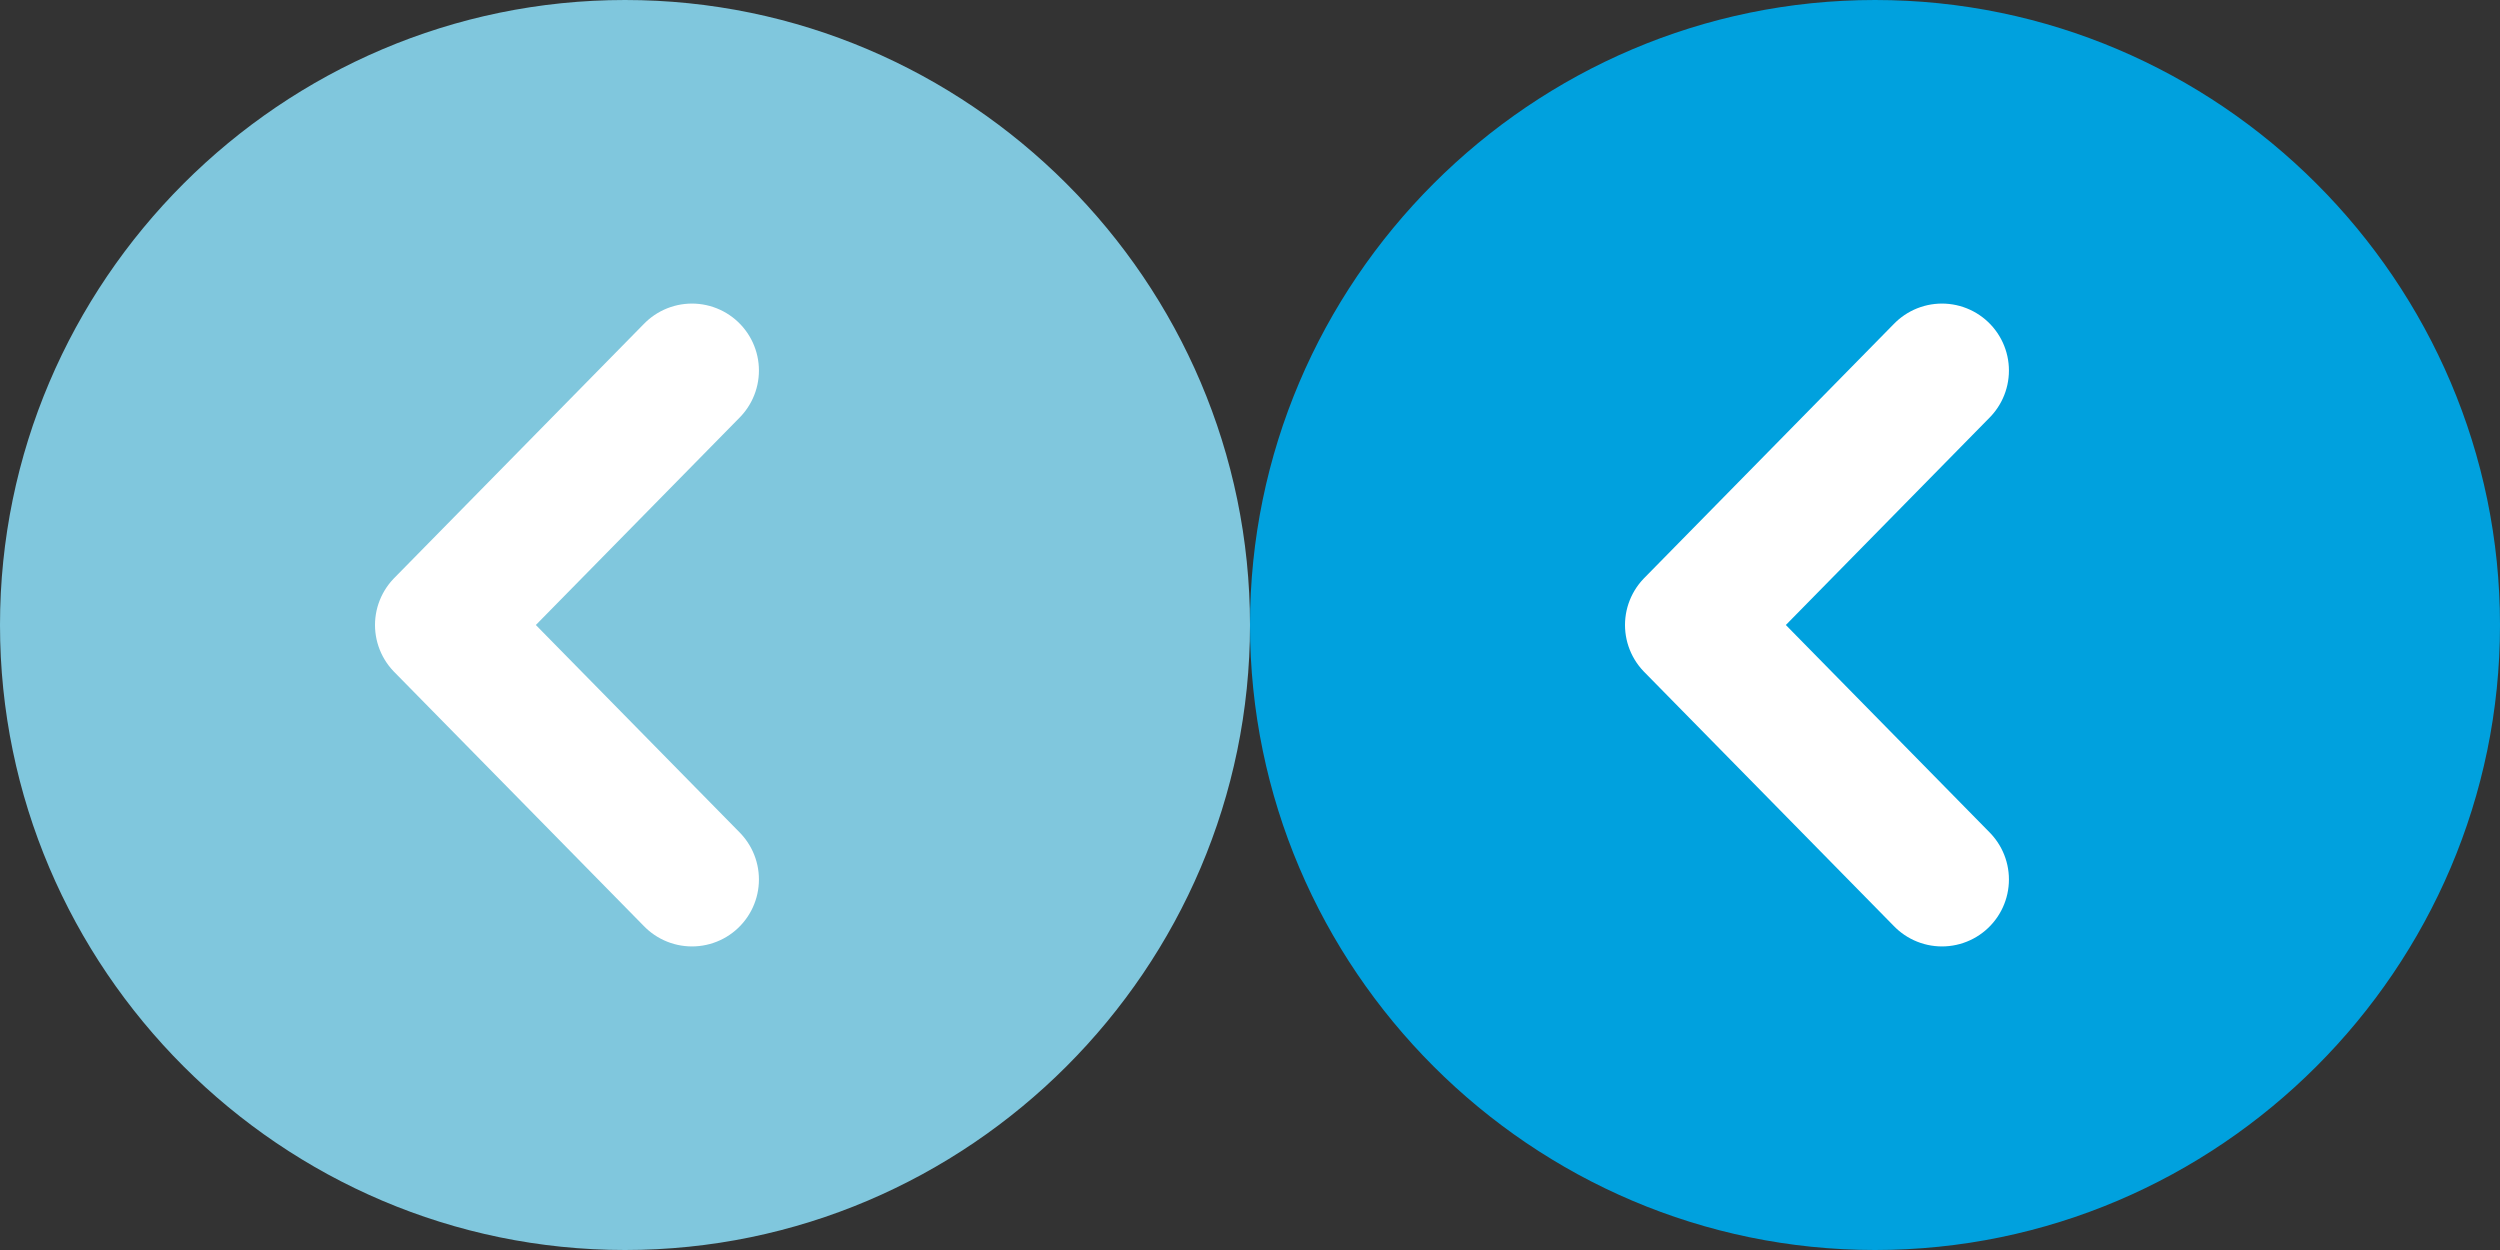 <?xml version="1.0" encoding="utf-8"?>
<!-- Generator: Adobe Illustrator 23.0.1, SVG Export Plug-In . SVG Version: 6.00 Build 0)  -->
<svg version="1.1" id="Layer_1" xmlns="http://www.w3.org/2000/svg" xmlns:xlink="http://www.w3.org/1999/xlink" x="0px" y="0px"
	 viewBox="0 0 56 28" style="enable-background:new 0 0 56 28;" xml:space="preserve">
<rect x="0" y="0" width="56" height="28" fill="#333333" stroke="none"/>
<style type="text/css">
	.st0{display:none;}
	.st1{clip-path:url(#SVGID_2_);}
	.st2{clip-path:url(#SVGID_4_);fill:#00A1DE;}
	
		.st3{clip-path:url(#SVGID_6_);fill:none;stroke:#FFFFFF;stroke-width:3;stroke-linecap:round;stroke-linejoin:round;stroke-miterlimit:10;}
	.st4{clip-path:url(#SVGID_8_);}
	.st5{clip-path:url(#SVGID_10_);fill:#80C7DD;}
	
		.st6{clip-path:url(#SVGID_12_);fill:none;stroke:#FFFFFF;stroke-width:3;stroke-linecap:round;stroke-linejoin:round;stroke-miterlimit:10;}
</style>
<g id="Grid" class="st0">
</g>
<g>
	<g>
		<g>
			<defs>
				<rect id="SVGID_1_" x="28" width="28" height="28"/>
			</defs>
			<clipPath id="SVGID_2_">
				<use xlink:href="#SVGID_1_"  style="overflow:visible;"/>
			</clipPath>
			<g class="st1">
				<g>
					<defs>
						<rect id="SVGID_3_" x="28" width="28" height="28"/>
					</defs>
					<clipPath id="SVGID_4_">
						<use xlink:href="#SVGID_3_"  style="overflow:visible;"/>
					</clipPath>
					<path class="st2" d="M56,14c0,7.7-6.3,14-14,14s-14-6.3-14-14S34.3,0,42,0S56,6.3,56,14"/>
				</g>
				<g>
					<defs>
						<rect id="SVGID_5_" x="28" width="28" height="28"/>
					</defs>
					<clipPath id="SVGID_6_">
						<use xlink:href="#SVGID_5_"  style="overflow:visible;"/>
					</clipPath>
					<polyline class="st3" points="43.5,8.3 37.9,14 43.5,19.7 					"/>
				</g>
			</g>
		</g>
	</g>
	<g>
		<g>
			<defs>
				<rect id="SVGID_7_" width="28" height="28"/>
			</defs>
			<clipPath id="SVGID_8_">
				<use xlink:href="#SVGID_7_"  style="overflow:visible;"/>
			</clipPath>
			<g class="st4">
				<g>
					<defs>
						<rect id="SVGID_9_" width="28" height="28"/>
					</defs>
					<clipPath id="SVGID_10_">
						<use xlink:href="#SVGID_9_"  style="overflow:visible;"/>
					</clipPath>
					<path class="st5" d="M28,14c0,7.7-6.3,14-14,14S0,21.7,0,14S6.3,0,14,0S28,6.3,28,14"/>
				</g>
				<g>
					<defs>
						<rect id="SVGID_11_" width="28" height="28"/>
					</defs>
					<clipPath id="SVGID_12_">
						<use xlink:href="#SVGID_11_"  style="overflow:visible;"/>
					</clipPath>
					<polyline class="st6" points="15.5,8.3 9.9,14 15.5,19.7 					"/>
				</g>
			</g>
		</g>
	</g>
</g>
</svg>
